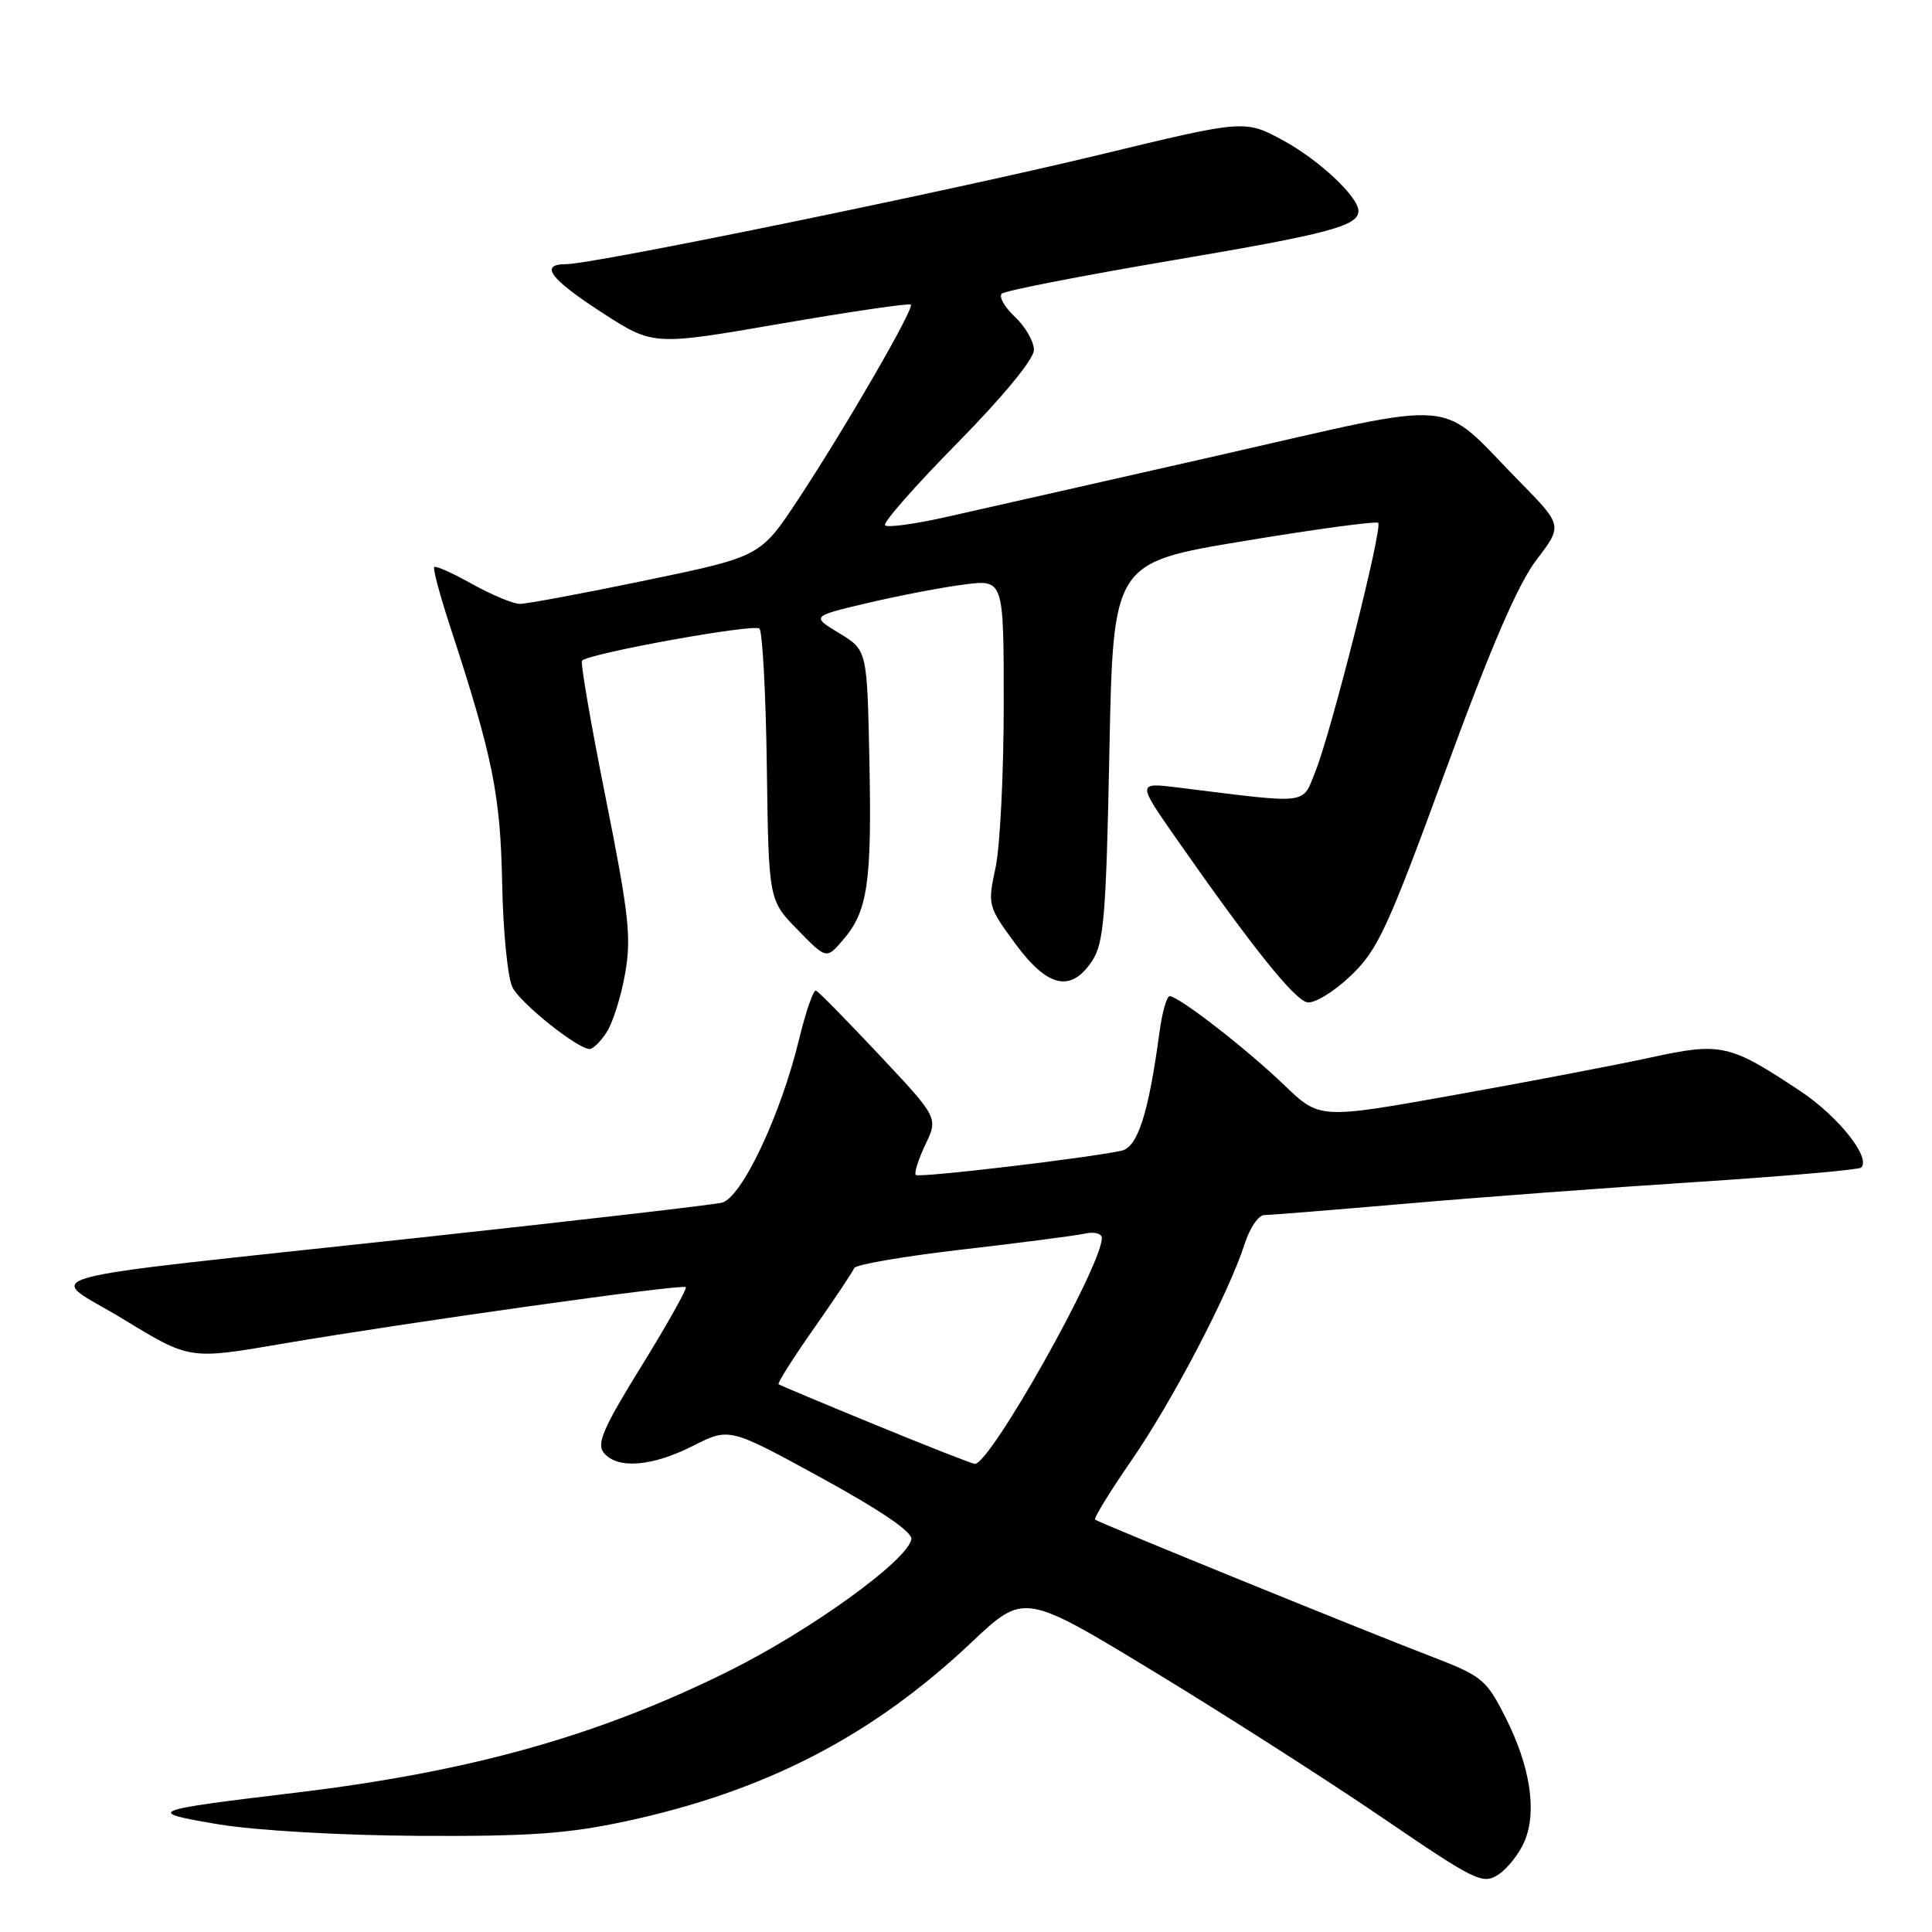 <?xml version="1.0" encoding="UTF-8" standalone="no"?>
<!DOCTYPE svg PUBLIC "-//W3C//DTD SVG 1.1//EN" "http://www.w3.org/Graphics/SVG/1.1/DTD/svg11.dtd" >
<svg xmlns="http://www.w3.org/2000/svg" xmlns:xlink="http://www.w3.org/1999/xlink" version="1.1" viewBox="0 0 256 256">
 <g >
 <path fill="currentColor"
d=" M 202.03 243.93 C 203.68 239.95 202.75 234.02 199.48 227.55 C 196.94 222.53 196.39 222.08 189.65 219.49 C 180.95 216.16 145.65 201.79 145.11 201.36 C 144.89 201.19 147.07 197.65 149.94 193.49 C 155.35 185.66 162.85 171.31 164.95 164.75 C 165.61 162.69 166.77 161.00 167.53 161.00 C 168.28 161.00 176.68 160.32 186.20 159.50 C 195.71 158.67 213.08 157.37 224.80 156.62 C 236.51 155.86 246.33 155.00 246.62 154.71 C 247.94 153.40 243.57 147.91 238.56 144.58 C 229.15 138.33 228.06 138.09 218.70 140.13 C 214.19 141.11 202.48 143.35 192.68 145.10 C 174.86 148.29 174.86 148.29 170.18 143.79 C 165.18 138.98 156.18 132.00 154.99 132.00 C 154.60 132.00 153.99 134.14 153.64 136.75 C 152.19 147.54 150.75 152.03 148.59 152.48 C 143.70 153.51 121.75 156.09 121.35 155.69 C 121.11 155.45 121.68 153.64 122.61 151.68 C 124.32 148.11 124.32 148.11 116.53 139.81 C 112.24 135.24 108.46 131.39 108.12 131.26 C 107.78 131.12 106.77 134.05 105.87 137.76 C 103.44 147.79 98.27 158.72 95.65 159.36 C 94.47 159.65 76.62 161.71 56.00 163.95 C 1.16 169.89 6.09 168.54 16.39 174.83 C 25.13 180.16 25.13 180.16 37.31 178.07 C 53.96 175.23 90.42 170.11 90.87 170.55 C 91.07 170.74 88.44 175.44 85.02 180.98 C 79.90 189.25 79.01 191.31 80.02 192.52 C 81.82 194.70 86.42 194.33 91.85 191.57 C 96.64 189.15 96.64 189.15 108.83 195.82 C 116.74 200.16 120.93 203.01 120.76 203.96 C 120.24 206.78 107.37 216.07 96.50 221.46 C 79.22 230.03 62.29 234.77 39.10 237.55 C 19.59 239.89 19.11 240.08 29.00 241.74 C 33.90 242.55 45.12 243.20 55.50 243.26 C 70.18 243.34 75.26 242.98 83.01 241.31 C 101.49 237.32 115.58 230.03 128.72 217.63 C 135.69 211.05 135.69 211.05 152.80 221.43 C 162.21 227.14 175.85 235.87 183.12 240.82 C 195.60 249.33 196.46 249.75 198.57 248.37 C 199.79 247.56 201.35 245.57 202.03 243.93 Z  M 80.40 136.75 C 81.20 135.51 82.30 132.03 82.83 129.01 C 83.68 124.24 83.34 121.16 80.26 105.74 C 78.30 95.97 76.89 87.78 77.12 87.54 C 78.10 86.56 99.95 82.61 100.63 83.29 C 101.03 83.70 101.48 91.96 101.61 101.65 C 101.85 119.27 101.85 119.27 105.68 123.19 C 109.50 127.11 109.50 127.11 111.70 124.55 C 114.98 120.76 115.53 117.00 115.20 100.82 C 114.90 86.14 114.90 86.14 111.20 83.90 C 107.50 81.66 107.50 81.66 115.00 79.89 C 119.12 78.92 124.86 77.82 127.75 77.45 C 133.00 76.77 133.00 76.77 133.00 93.34 C 133.00 102.45 132.51 112.17 131.92 114.95 C 130.85 119.91 130.90 120.10 134.50 125.00 C 138.81 130.88 141.92 131.57 144.73 127.30 C 146.27 124.95 146.57 121.30 147.00 99.58 C 147.50 74.56 147.50 74.56 164.82 71.69 C 174.35 70.11 182.36 69.03 182.62 69.28 C 183.24 69.90 176.42 96.90 174.32 102.16 C 172.50 106.70 173.80 106.55 156.09 104.35 C 150.67 103.68 150.67 103.68 155.96 111.25 C 165.87 125.44 171.50 132.48 173.22 132.81 C 174.17 132.99 176.73 131.43 178.95 129.32 C 182.56 125.88 183.83 123.16 191.54 102.12 C 197.56 85.69 201.15 77.38 203.59 74.18 C 207.07 69.63 207.07 69.63 201.28 63.74 C 190.31 52.56 194.26 52.89 161.25 60.39 C 145.44 63.97 129.21 67.65 125.18 68.55 C 121.15 69.45 117.60 69.93 117.27 69.61 C 116.95 69.29 121.26 64.38 126.85 58.71 C 132.96 52.49 137.00 47.58 137.00 46.37 C 137.00 45.26 135.87 43.29 134.49 41.99 C 133.10 40.69 132.32 39.30 132.74 38.91 C 133.16 38.52 143.40 36.52 155.50 34.47 C 176.11 30.98 180.00 29.94 180.00 27.95 C 180.00 26.09 174.80 21.21 170.06 18.63 C 164.95 15.85 164.95 15.85 145.72 20.50 C 125.78 25.32 78.61 35.00 75.04 35.00 C 71.42 35.00 72.85 36.94 79.77 41.42 C 86.55 45.81 86.55 45.81 103.43 42.89 C 112.72 41.29 120.48 40.15 120.69 40.36 C 121.18 40.85 112.14 56.49 105.79 66.13 C 100.76 73.75 100.76 73.75 85.63 76.89 C 77.31 78.62 69.77 80.02 68.88 80.02 C 67.98 80.01 65.15 78.82 62.57 77.39 C 60.00 75.95 57.73 74.93 57.54 75.14 C 57.34 75.34 58.29 78.88 59.64 83.00 C 65.31 100.33 66.31 105.29 66.54 117.10 C 66.67 123.58 67.28 129.66 67.93 130.88 C 69.10 133.06 76.56 139.00 78.13 139.00 C 78.58 139.00 79.61 137.99 80.40 136.75 Z  M 116.00 188.80 C 109.12 185.98 103.35 183.56 103.17 183.42 C 102.98 183.28 105.09 179.95 107.86 176.01 C 110.62 172.07 113.02 168.48 113.19 168.02 C 113.36 167.57 119.80 166.46 127.50 165.57 C 135.20 164.68 142.51 163.73 143.75 163.46 C 145.01 163.18 146.00 163.44 146.00 164.05 C 146.00 167.73 131.19 194.06 129.17 193.97 C 128.80 193.95 122.88 191.63 116.00 188.80 Z "/>
</g>
</svg>
